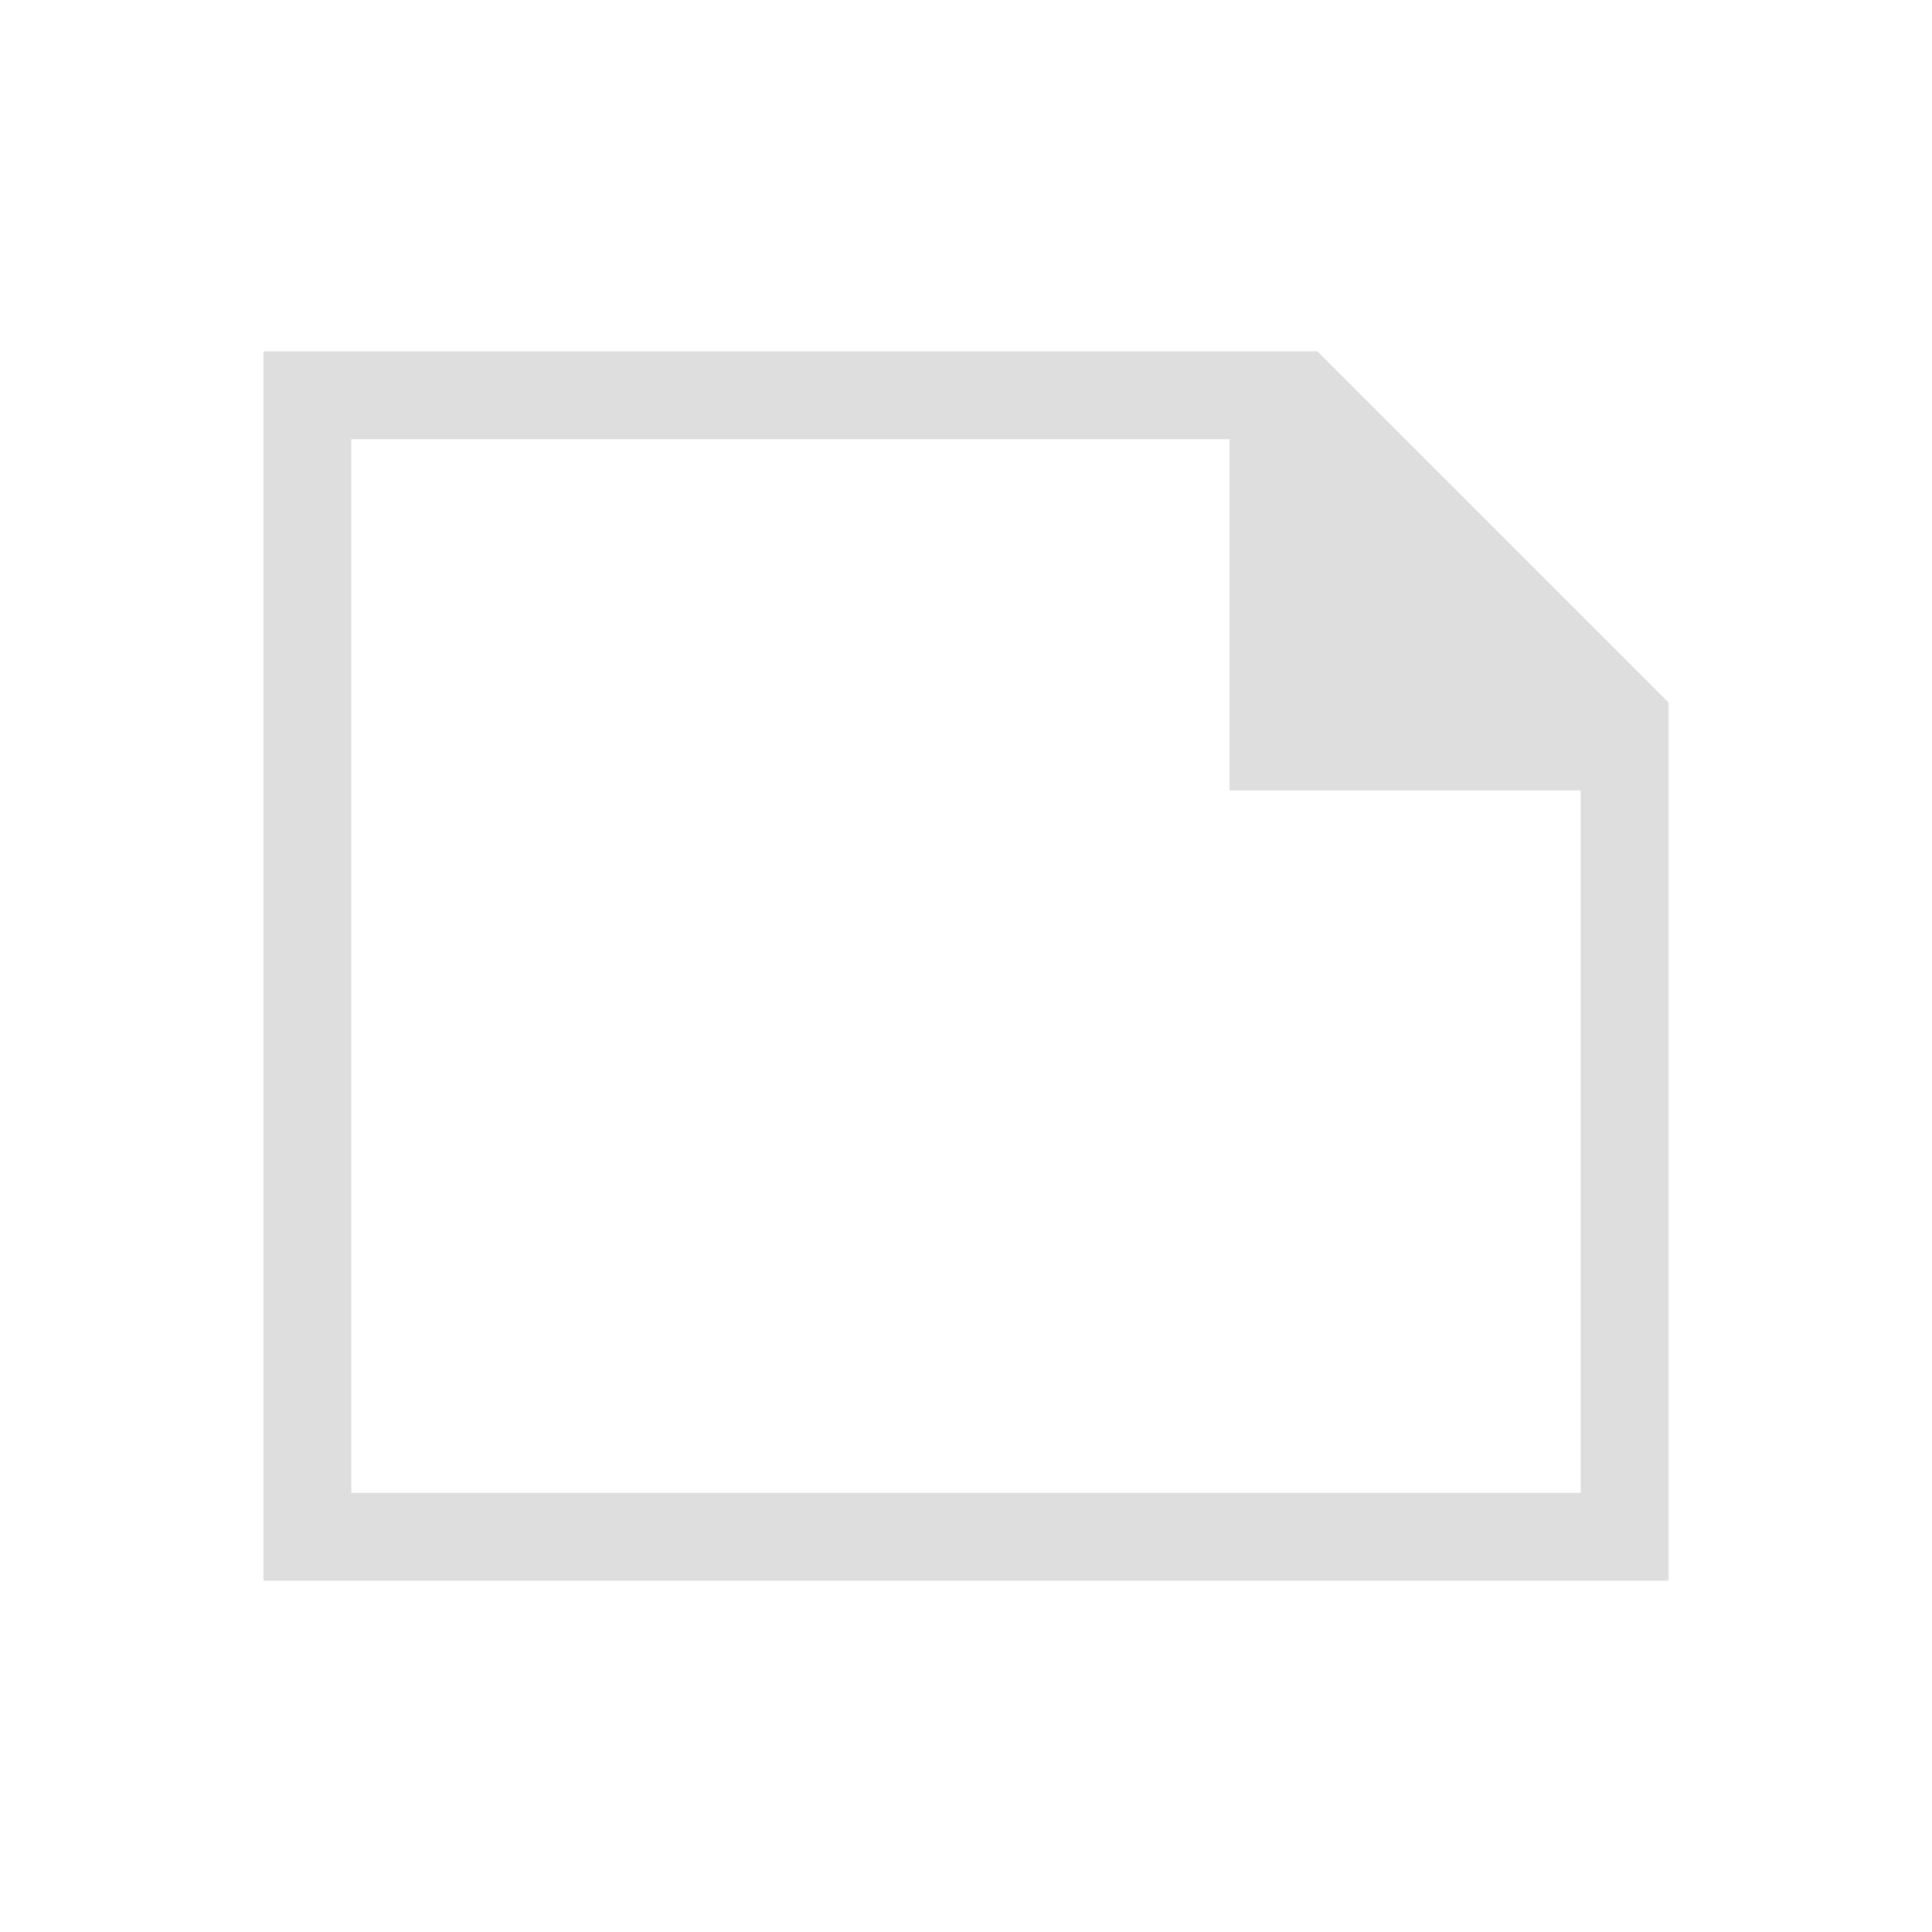 <svg xmlns="http://www.w3.org/2000/svg" viewBox="0 0 22 22">
<defs id="defs3051">
<style id="current-color-scheme" type="text/css">
.ColorScheme-Text{color:#dedede}
</style>
</defs>
<path d="M3 4v14h16V8l-1-1-2-2-1-1M4 5h10v4h4v8H4z" class="ColorScheme-Text" style="fill:currentColor;fill-opacity:1;stroke:none"/>
</svg>
